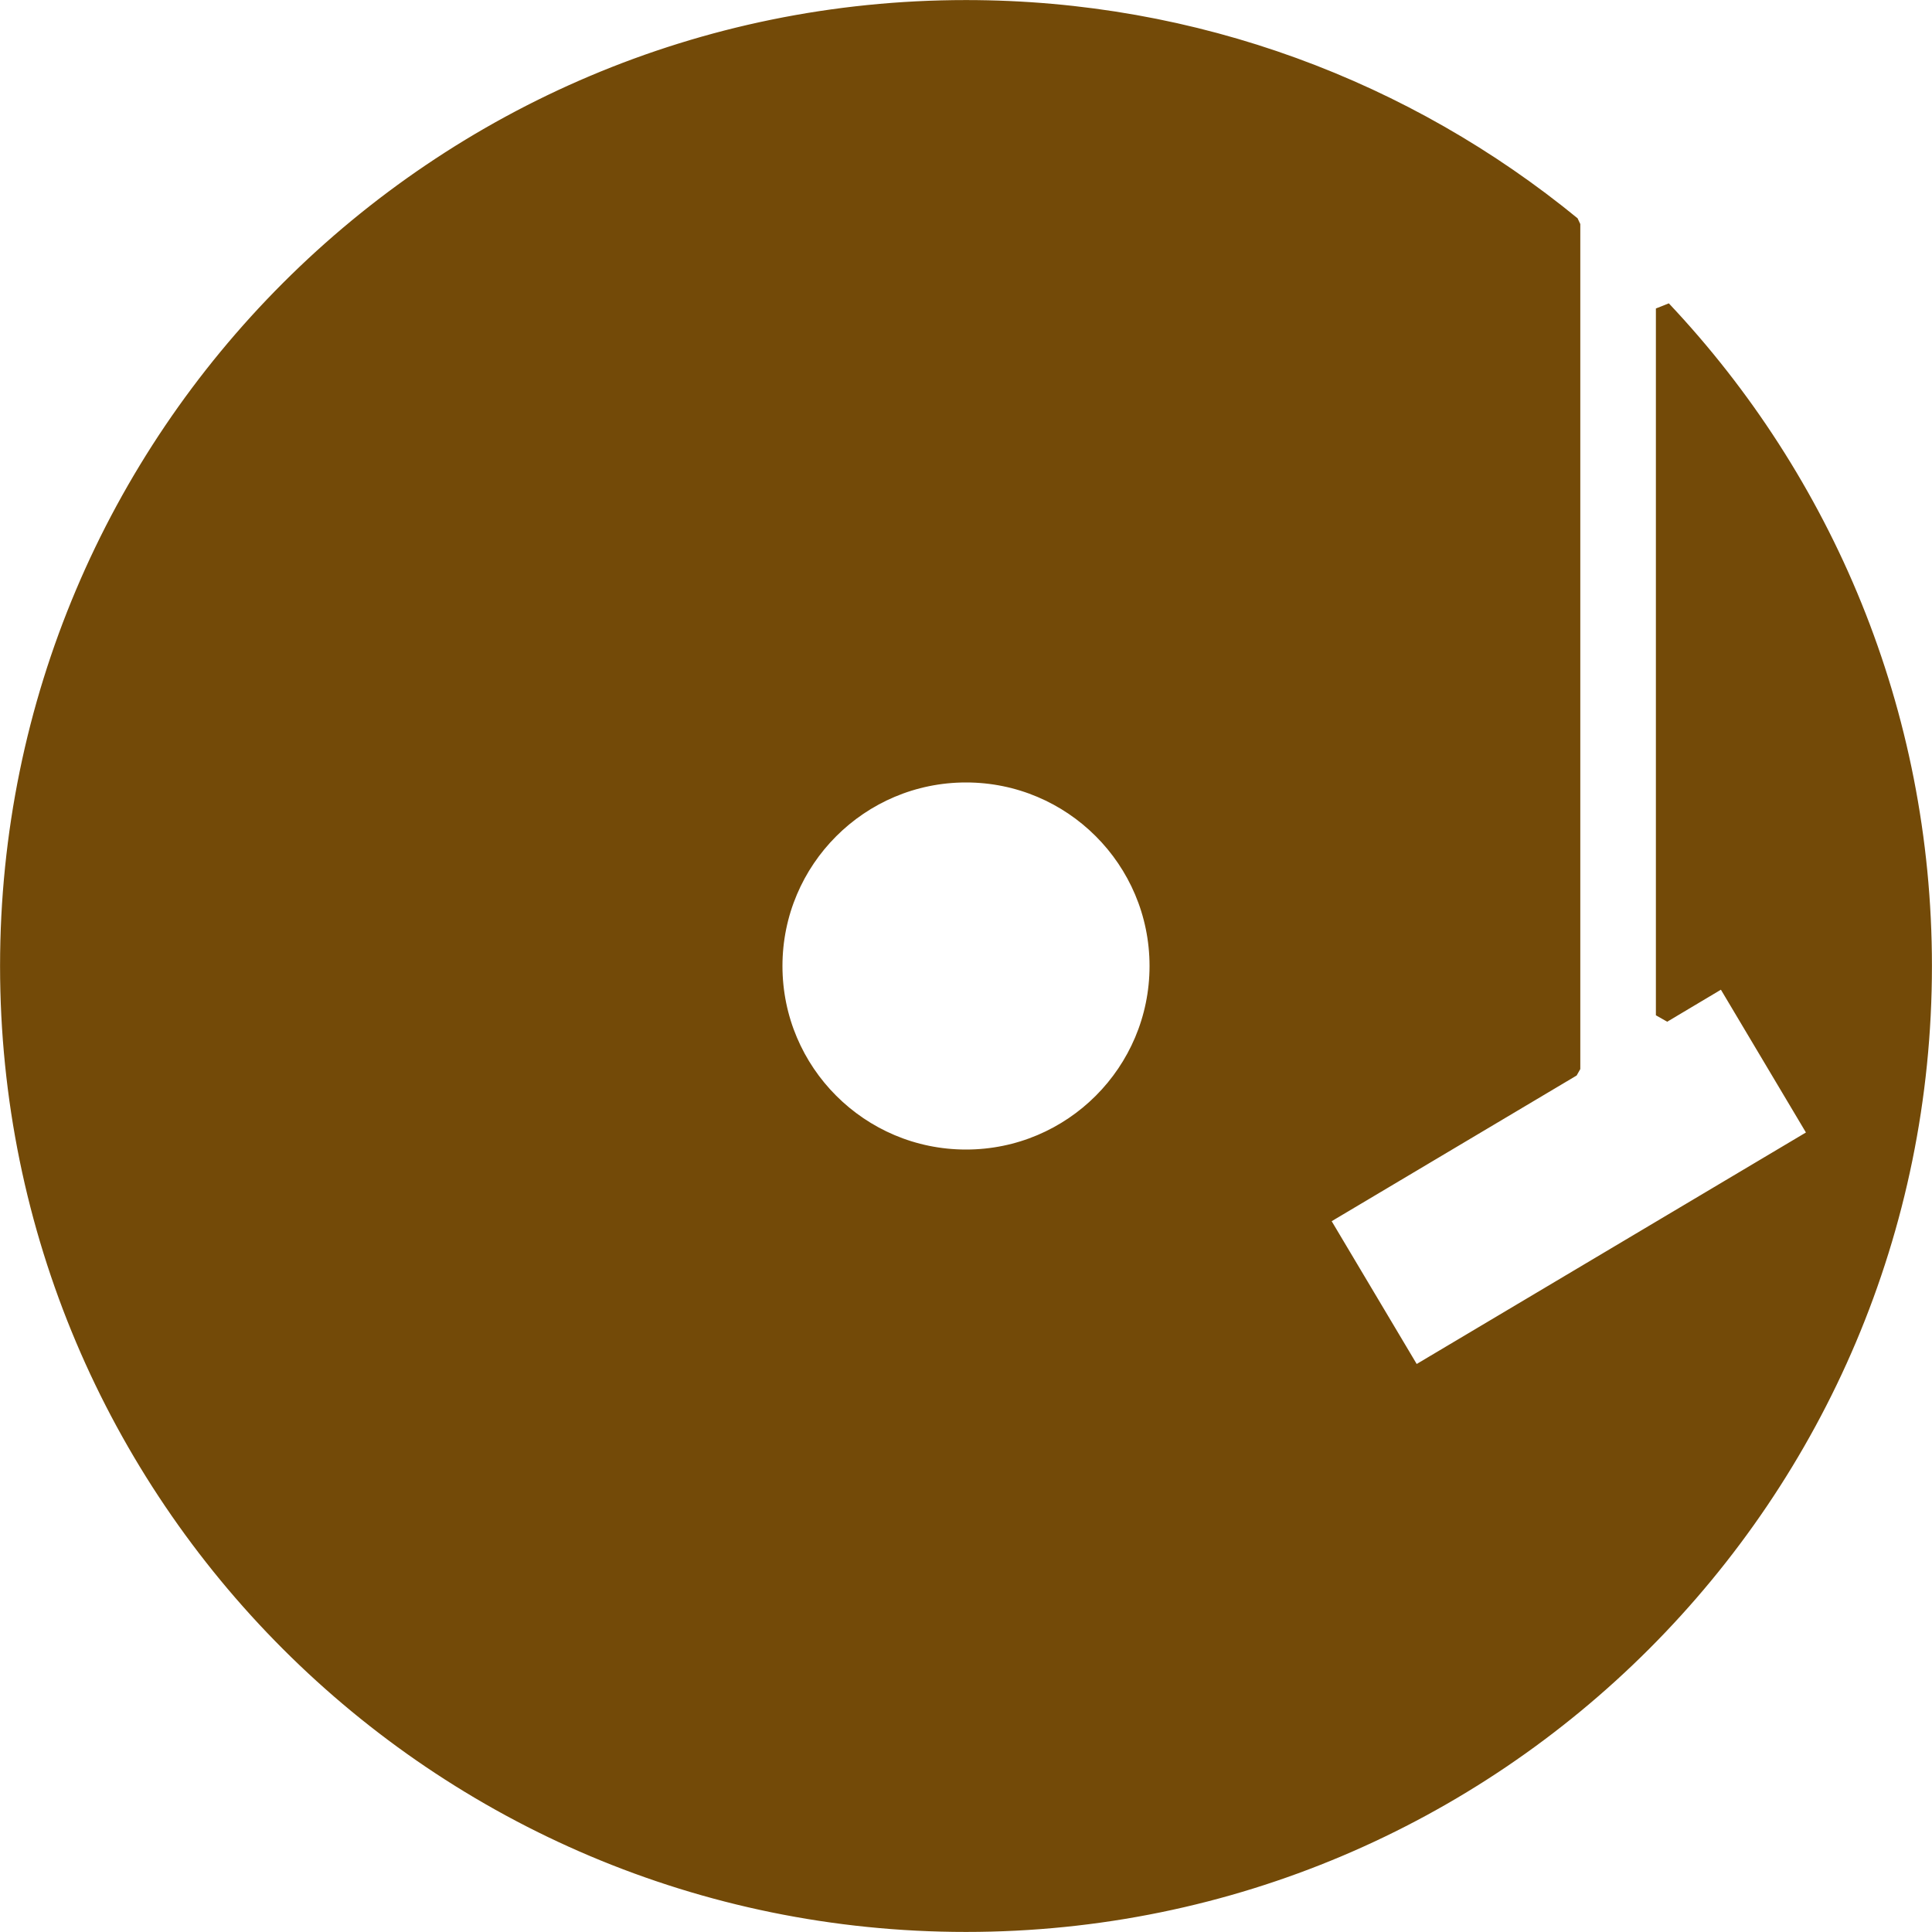 <?xml version="1.0" encoding="UTF-8" standalone="no"?>
<!-- Created with Inkscape (http://www.inkscape.org/) -->

<svg
   xmlns:dc="http://purl.org/dc/elements/1.1/"
   xmlns:cc="http://creativecommons.org/ns#"
   xmlns:rdf="http://www.w3.org/1999/02/22-rdf-syntax-ns#"
   xmlns:svg="http://www.w3.org/2000/svg"
   xmlns="http://www.w3.org/2000/svg"
   version="1.1"
   width="256"
   height="256"
   id="svg2">
  <defs
     id="defs4" />
  <g
     transform="translate(0,-796.362)"
     id="layer1">
    <path
       d="M 128,1 C 57.856,1 1,57.856 1,128 c 0,70.144 56.856,127 127,127 70.144,0 127,-56.856 127,-127 0,-33.728 -13.146,-64.385 -34.594,-87.125 l 0,93.656 7.969,-4.75 12.281,20.625 -53.281,31.688 -12.281,-20.625 33.312,-19.812 0,-111.969 C 186.509,11.757 158.513,1 128,1 z m 0,101.688 c 13.974,0 25.312,11.338 25.312,25.312 0,13.974 -11.338,25.312 -25.312,25.312 -13.974,0 -25.312,-11.338 -25.312,-25.312 0,-13.974 11.338,-25.312 25.312,-25.312 z"
       transform="translate(0,796.362)"
       id="path2985"
       style="fill:#734a08;fill-opacity:1;stroke:#734a08;stroke-width:1.984;stroke-linecap:butt;stroke-linejoin:miter;stroke-miterlimit:0.4;stroke-opacity:1;stroke-dasharray:none;stroke-dashoffset:0" />
  </g>
</svg>
